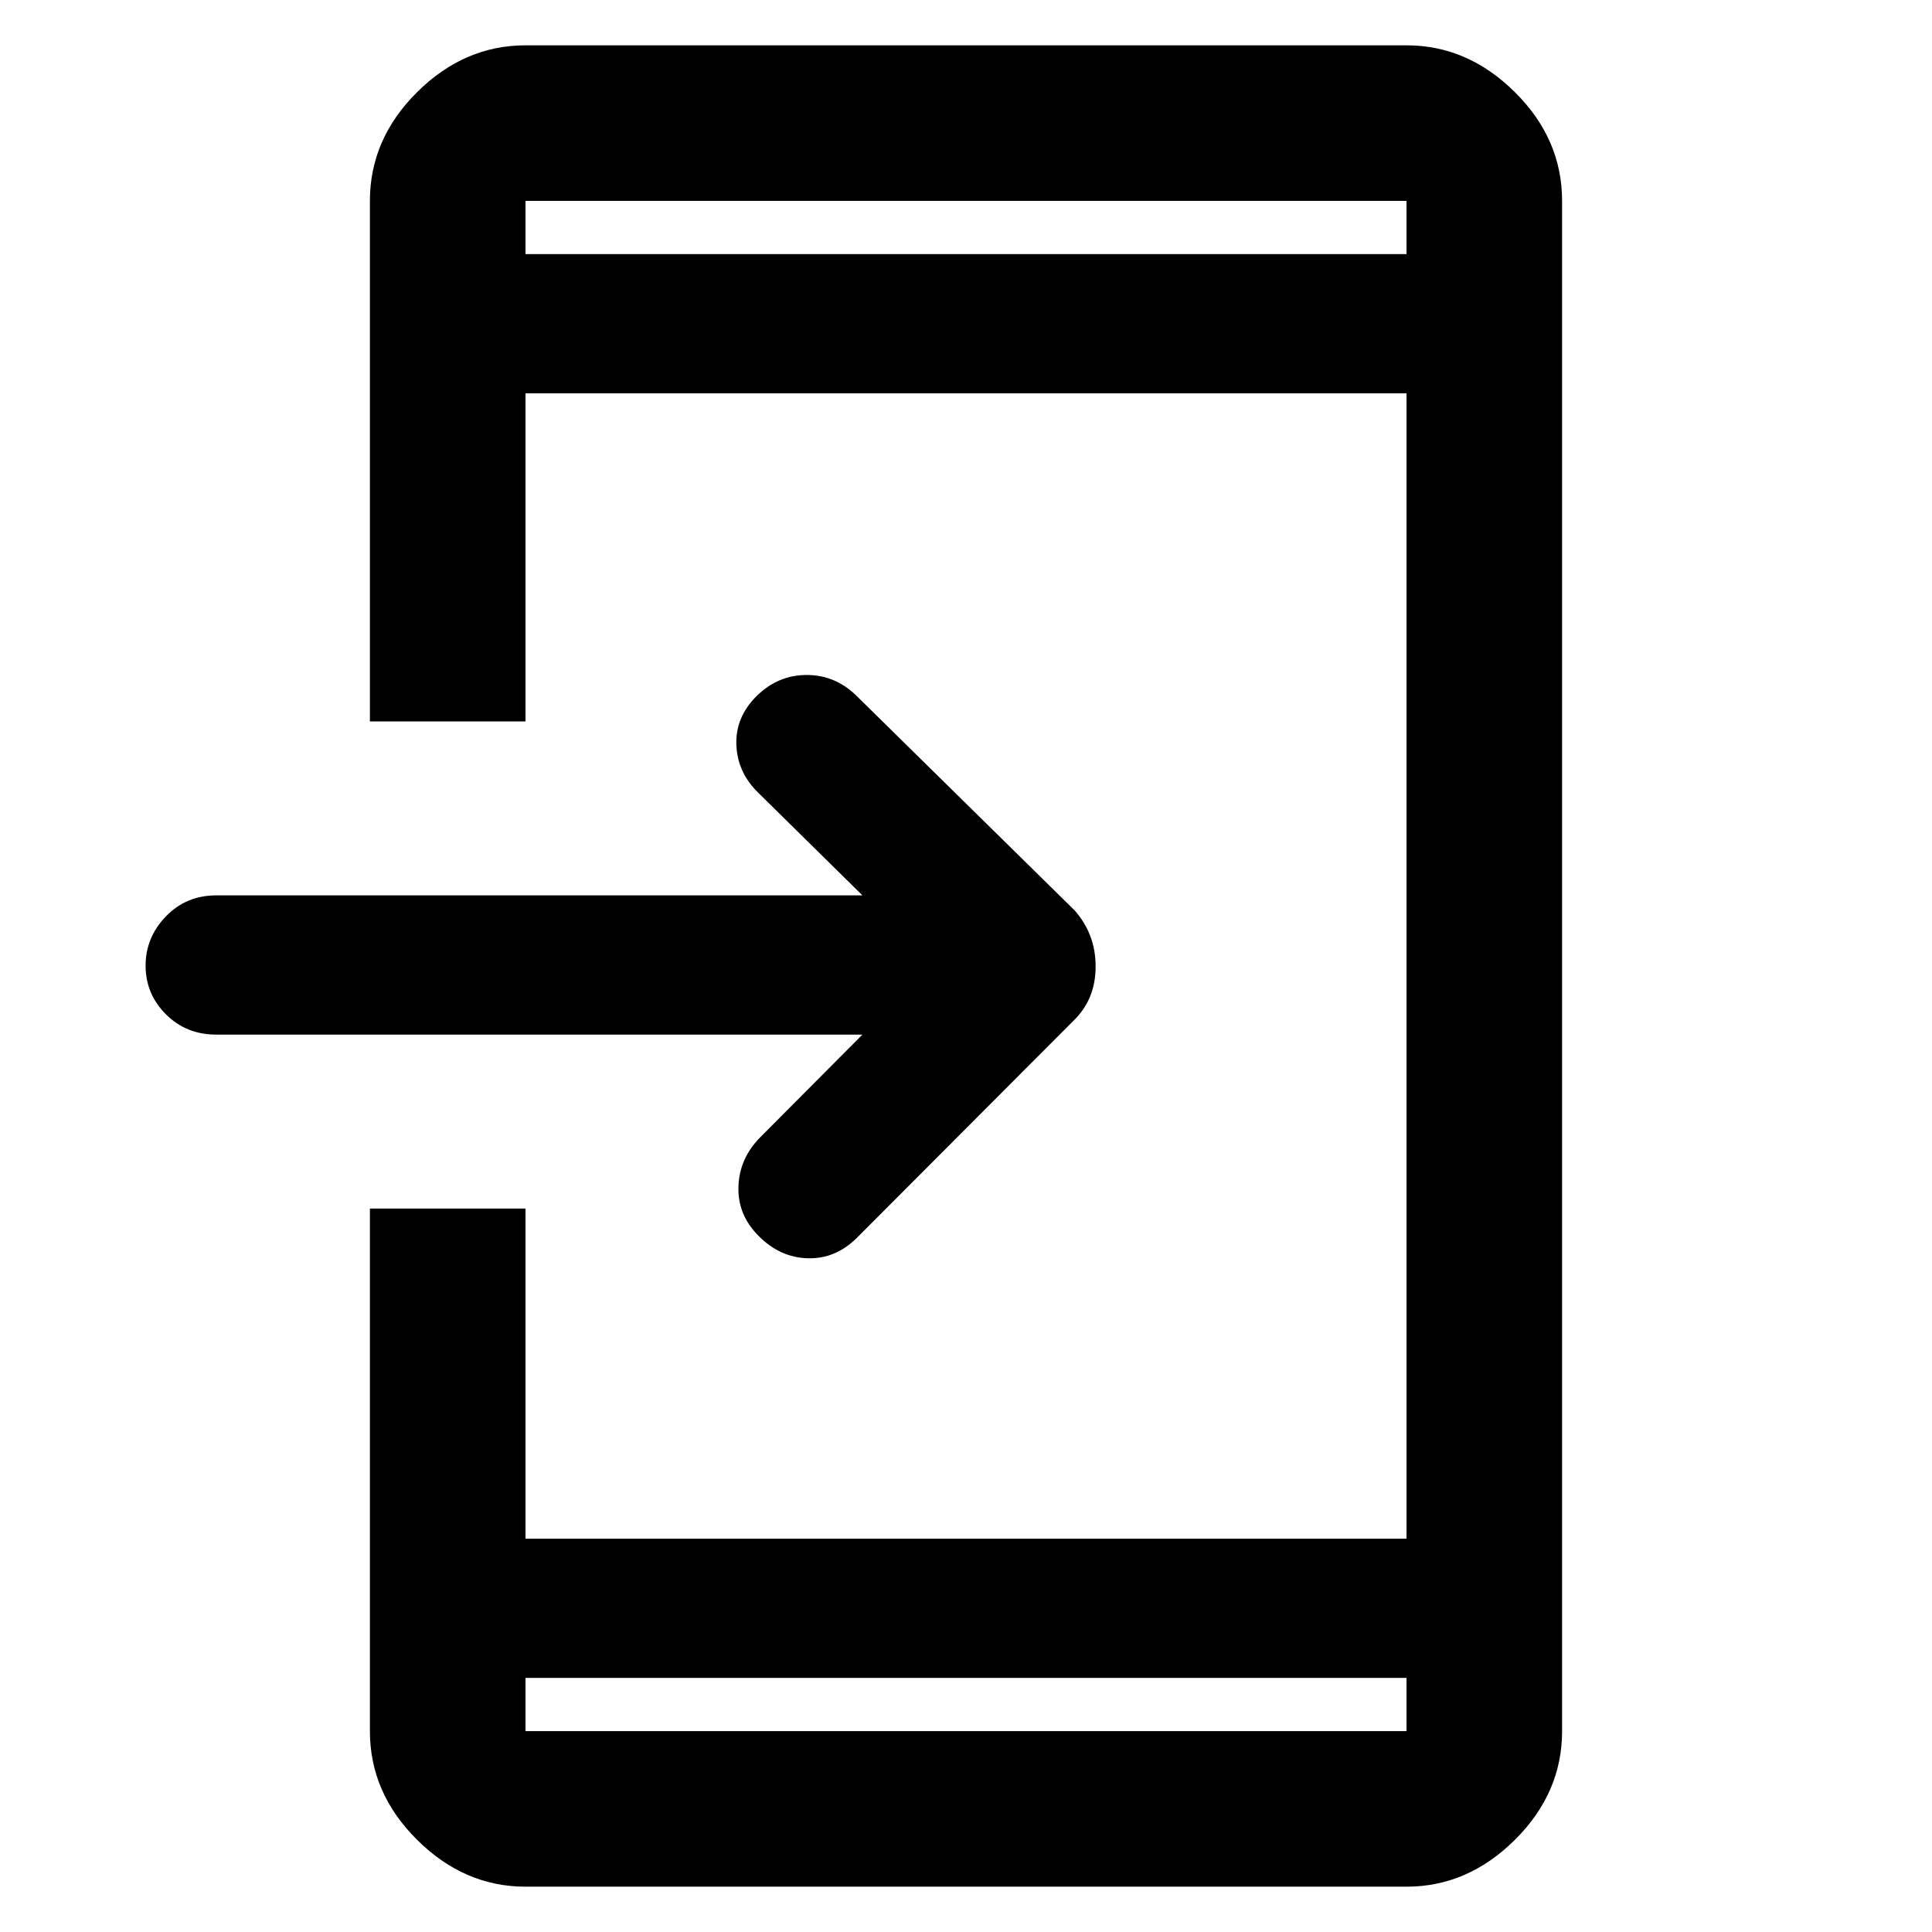 <svg xmlns="http://www.w3.org/2000/svg" height="48" viewBox="0 -960 960 960" width="48"><path d="M261.109-22.522q-30.411 0-53.858-23.28-23.447-23.279-23.447-54.024v-259.652h77.305v164.043h437.782v-569.13H261.109v163.043h-77.305v-258.652q0-30.745 23.447-54.025 23.447-23.279 53.858-23.279h437.782q30.411 0 53.858 23.279 23.447 23.28 23.447 54.025v760.348q0 30.745-23.447 54.025-23.447 23.28-53.858 23.28H261.109Zm0-103.739v26.435h437.782v-26.435H261.109Zm167.435-319.652H107.435q-14.937 0-25.012-10.108-10.075-10.108-10.075-24.137t10.075-24.479q10.075-10.45 25.012-10.45h321.109l-51.631-50.87q-10.522-10.152-11.022-23.98-.5-13.828 10.261-24.389 10.572-10.283 24.705-10.283 14.132 0 24.665 10.283l108.413 106.652q10.478 11.834 10.478 27.852t-10.478 26.496L425.522-344.674q-10.522 10.283-24.185 9.902-13.663-.38-24.164-10.881-10.709-10.543-10.245-24.706.463-14.163 10.985-24.684l50.631-50.87ZM261.109-833.739h437.782v-26.435H261.109v26.435Zm0 0v-26.435 26.435Zm0 707.478v26.435-26.435Z"/></svg>